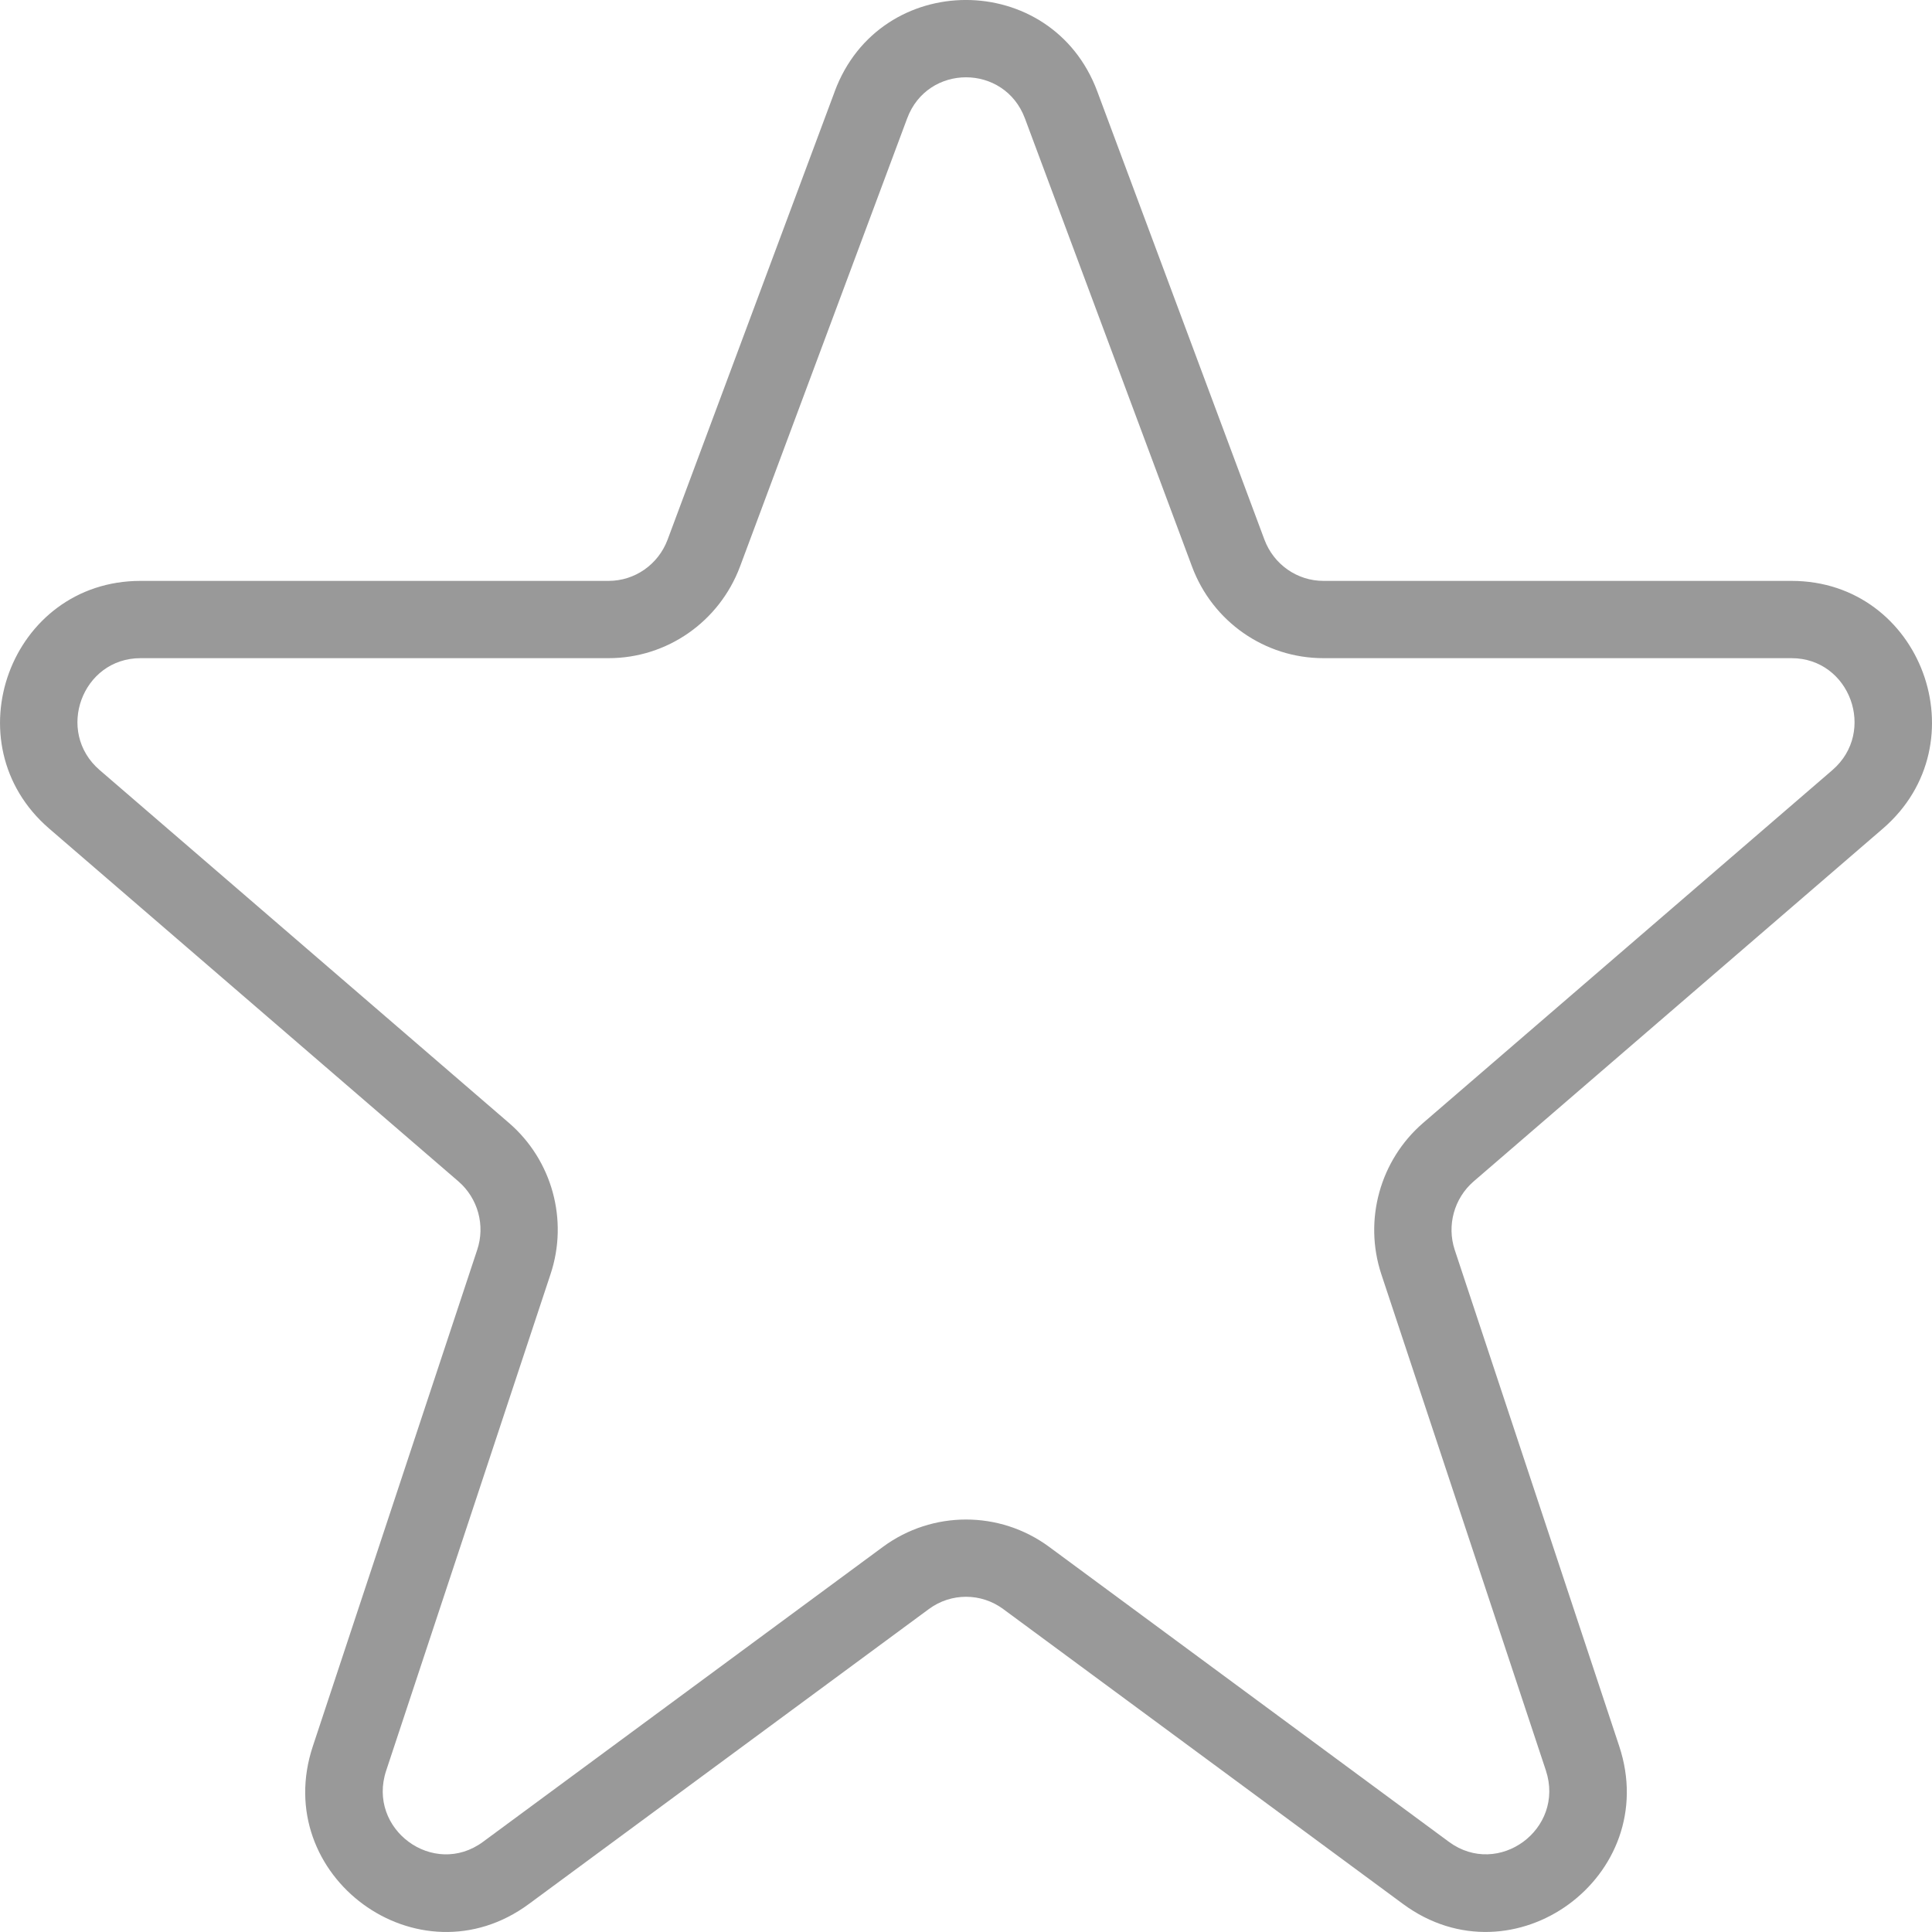 <svg xmlns="http://www.w3.org/2000/svg" width="24" height="24" viewBox="0 0 24 24">
    <path fill="#999" d="M10.369 1.137L8.293 6.704c-.116.309-.407.512-.733.512H1.746c-1.618 0-2.361 2.02-1.135 3.077l5.084 4.383c.242.209.335.546.233.85L3.887 21.69c-.539 1.616 1.312 2.973 2.683 1.962l4.969-3.664c.275-.203.648-.203.923 0l4.967 3.664c1.37 1.01 3.222-.345 2.685-1.962l-2.043-6.164c-.1-.304-.007-.641.235-.85l5.084-4.383c1.225-1.057.482-3.077-1.135-3.077H16.44c-.325 0-.617-.203-.733-.513l-2.076-5.567c-.564-1.515-2.7-1.515-3.262 0zm2.363.334l2.076 5.568c.255.684.905 1.137 1.632 1.137h5.815c.725 0 1.06.913.508 1.39l-5.084 4.383c-.536.463-.742 1.206-.52 1.879l2.044 6.164c.242.731-.59 1.34-1.204.888l-4.967-3.665c-.614-.452-1.449-.452-2.063 0L6 22.88c-.614.453-1.446-.157-1.202-.887l2.041-6.165c.224-.672.02-1.416-.517-1.879L1.238 9.566c-.554-.477-.218-1.39.508-1.39H7.56c.727 0 1.375-.453 1.632-1.136l2.077-5.569c.253-.681 1.209-.681 1.463 0z"/>
</svg>
